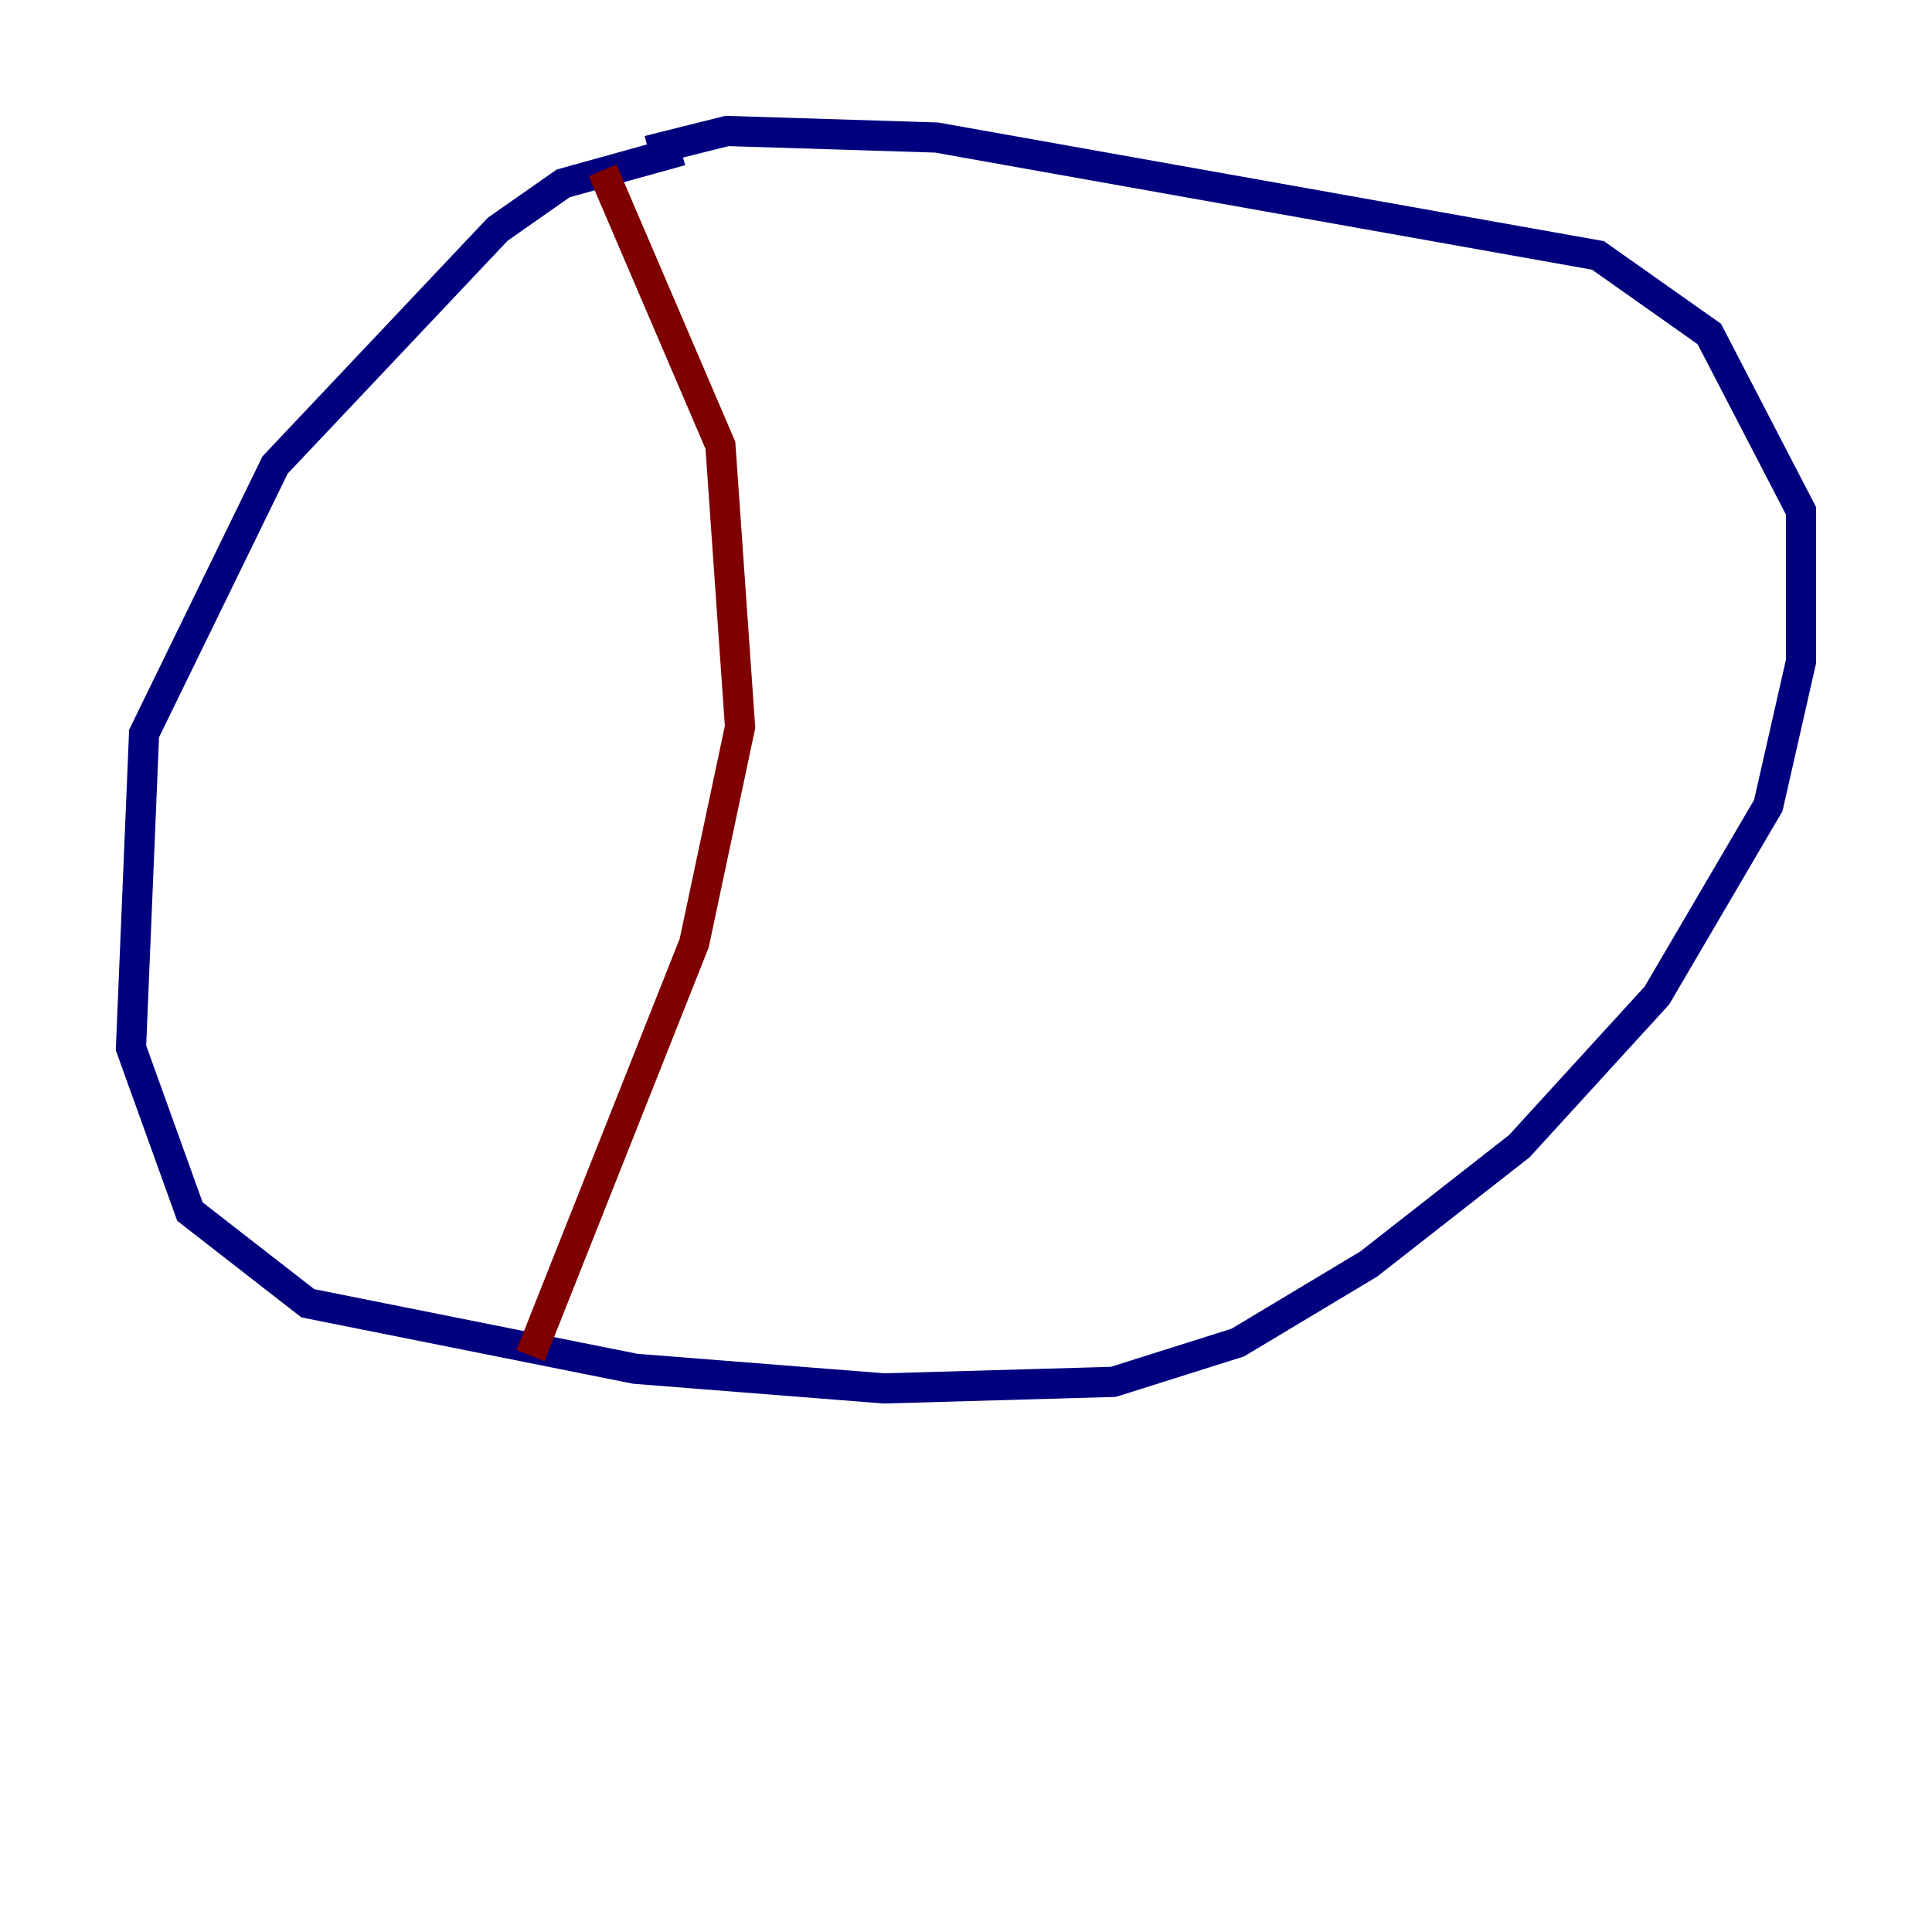 <?xml version="1.0" encoding="utf-8" ?>
<svg baseProfile="tiny" height="128" version="1.2" viewBox="0,0,128,128" width="128" xmlns="http://www.w3.org/2000/svg" xmlns:ev="http://www.w3.org/2001/xml-events" xmlns:xlink="http://www.w3.org/1999/xlink"><defs /><polyline fill="none" points="45.125,9.98 37.315,12.149 32.976,15.186 18.224,30.807 9.546,48.597 8.678,69.424 12.583,80.271 20.393,86.346 42.088,90.685 58.576,91.986 73.763,91.552 82.007,88.949 90.685,83.742 100.664,75.932 109.776,65.953 117.153,53.37 119.322,43.824 119.322,33.844 113.248,22.129 105.871,16.922 62.047,9.112 48.163,8.678 42.956,9.98" stroke="#00007f" stroke-width="2" /><polyline fill="none" points="39.919,11.281 47.729,29.505 49.031,48.163 45.993,62.481 35.146,89.817" stroke="#7f0000" stroke-width="2" /></svg>